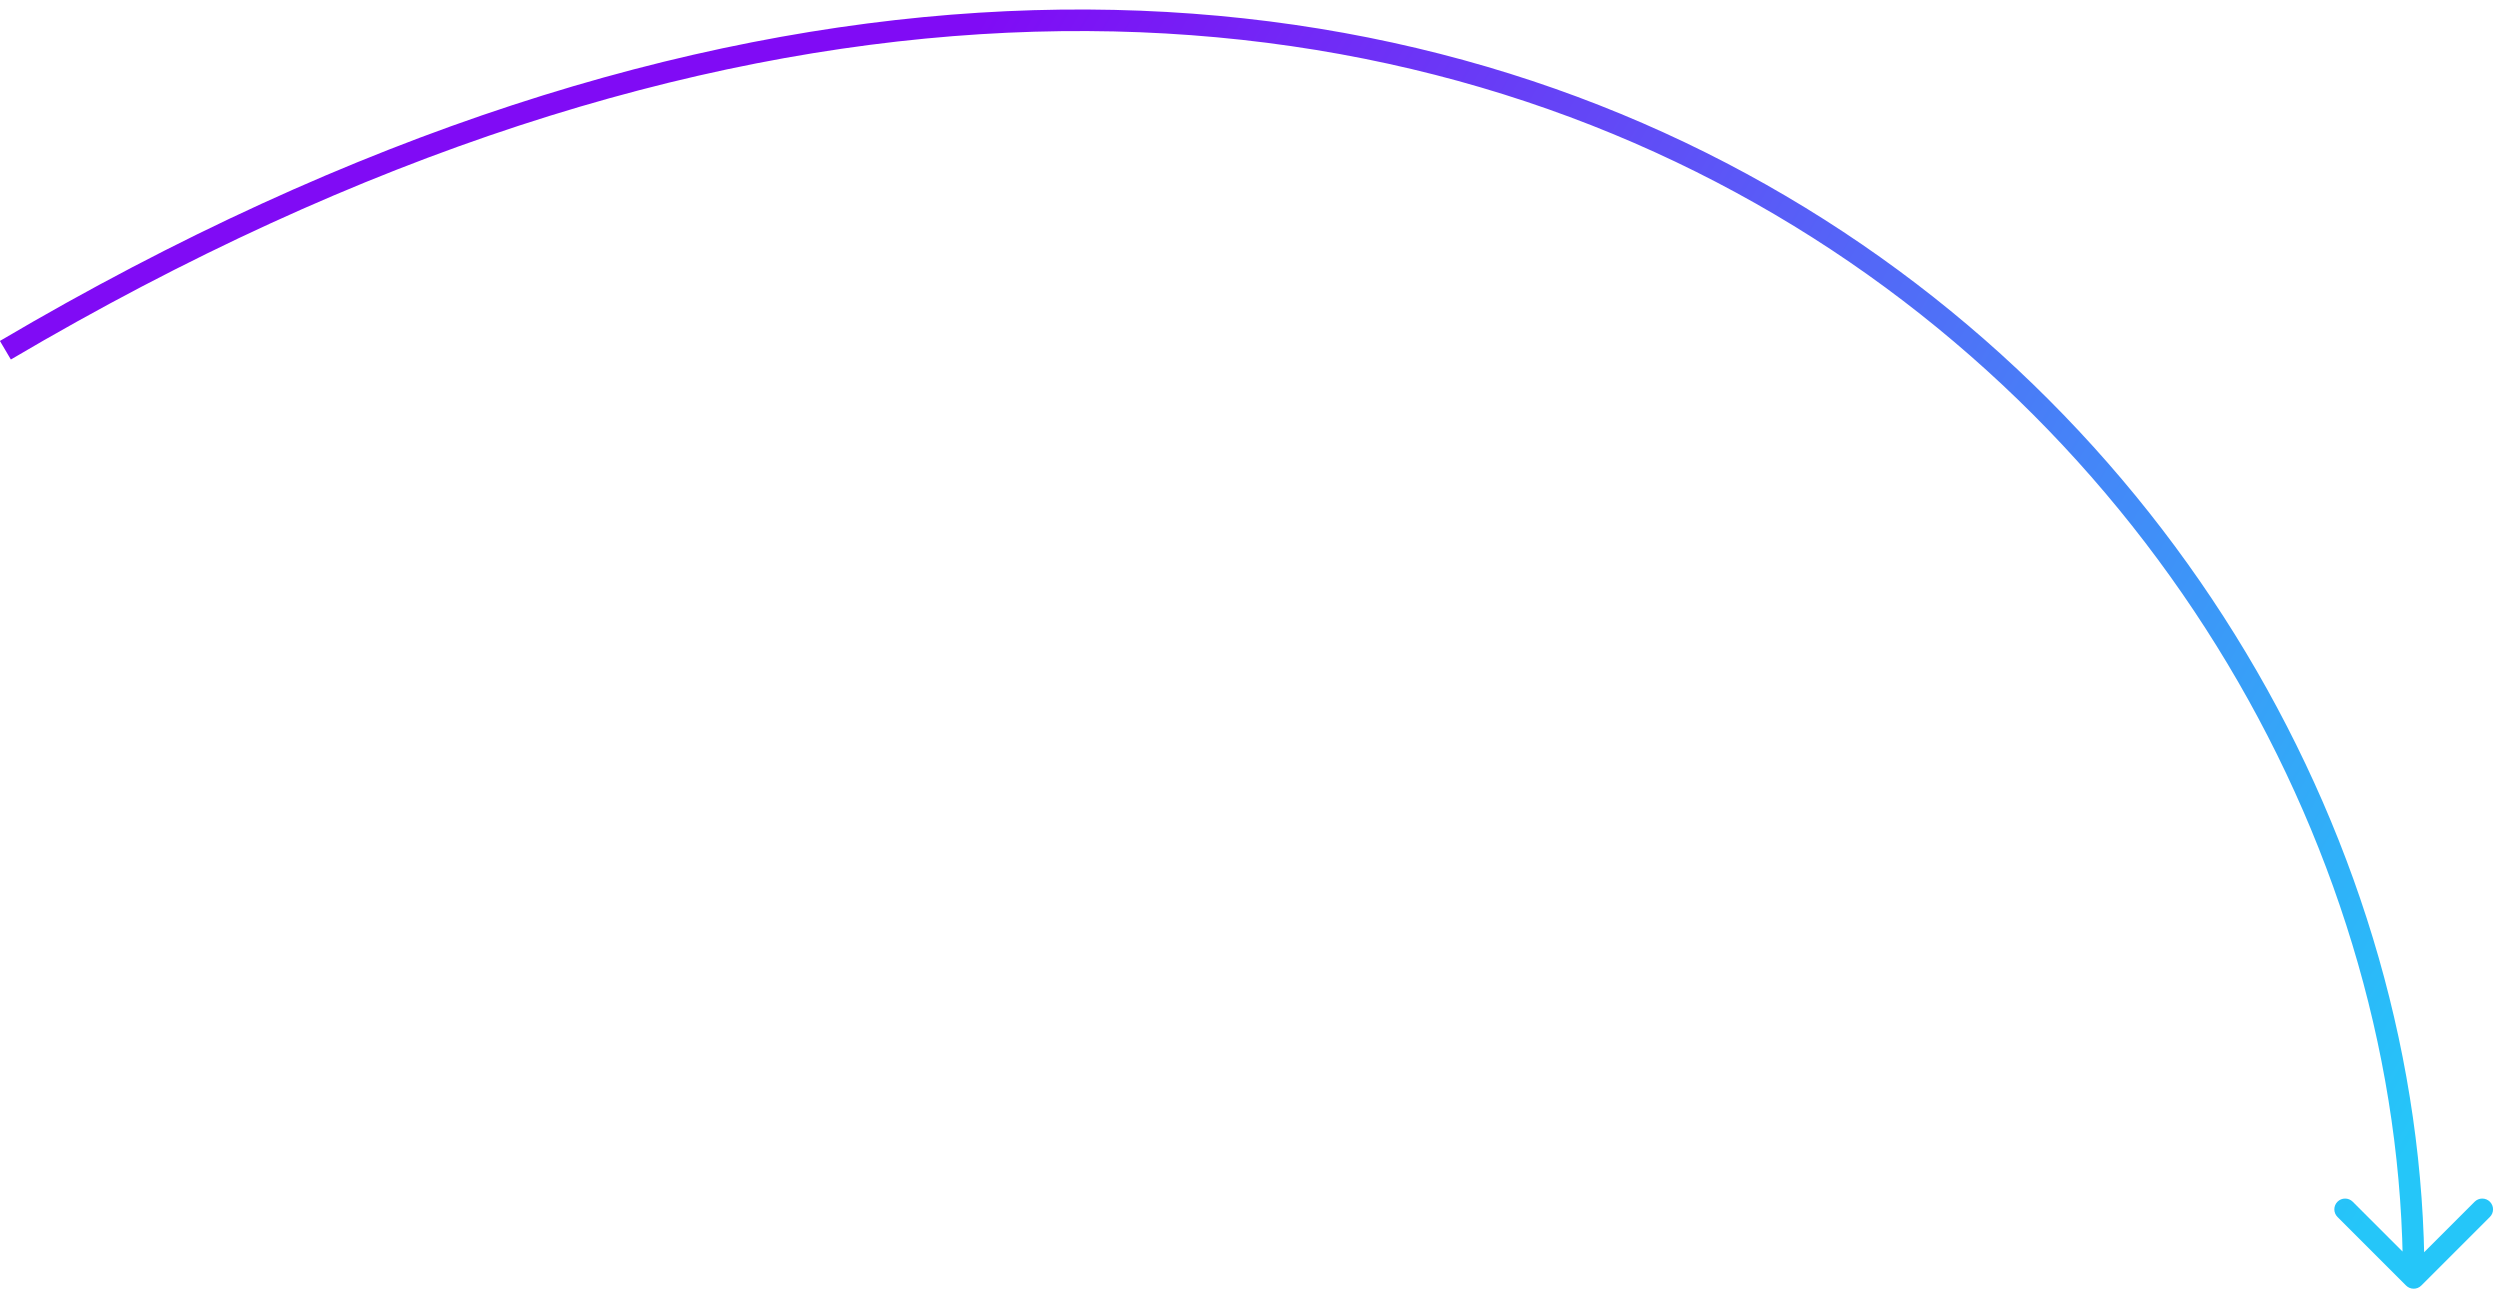 <svg width="232" height="120" viewBox="0 0 232 120" fill="none" xmlns="http://www.w3.org/2000/svg">
<path d="M223.283 119.298C223.674 119.689 224.307 119.689 224.697 119.298L231.061 112.934C231.452 112.544 231.452 111.911 231.061 111.52C230.671 111.13 230.037 111.13 229.647 111.52L223.99 117.177L218.333 111.52C217.943 111.13 217.31 111.13 216.919 111.52C216.529 111.911 216.528 112.544 216.919 112.934L223.283 119.298ZM1.008 33.362C66.53 -5.28 122.026 -3.331 161.091 17.865C200.204 39.087 222.99 79.667 222.99 118.591L224.99 118.591C224.99 78.924 201.794 37.675 162.044 16.107C122.246 -5.486 65.996 -7.287 -0.008 31.639L1.008 33.362Z" fill="url(#paint0_linear_263_3393)"/>
<defs>
<linearGradient id="paint0_linear_263_3393" x1="78.642" y1="23.338" x2="223.435" y2="106.934" gradientUnits="userSpaceOnUse">
<stop stop-color="#800BF5"/>
<stop offset="1" stop-color="#25C6F9"/>
</linearGradient>
</defs>
</svg>
